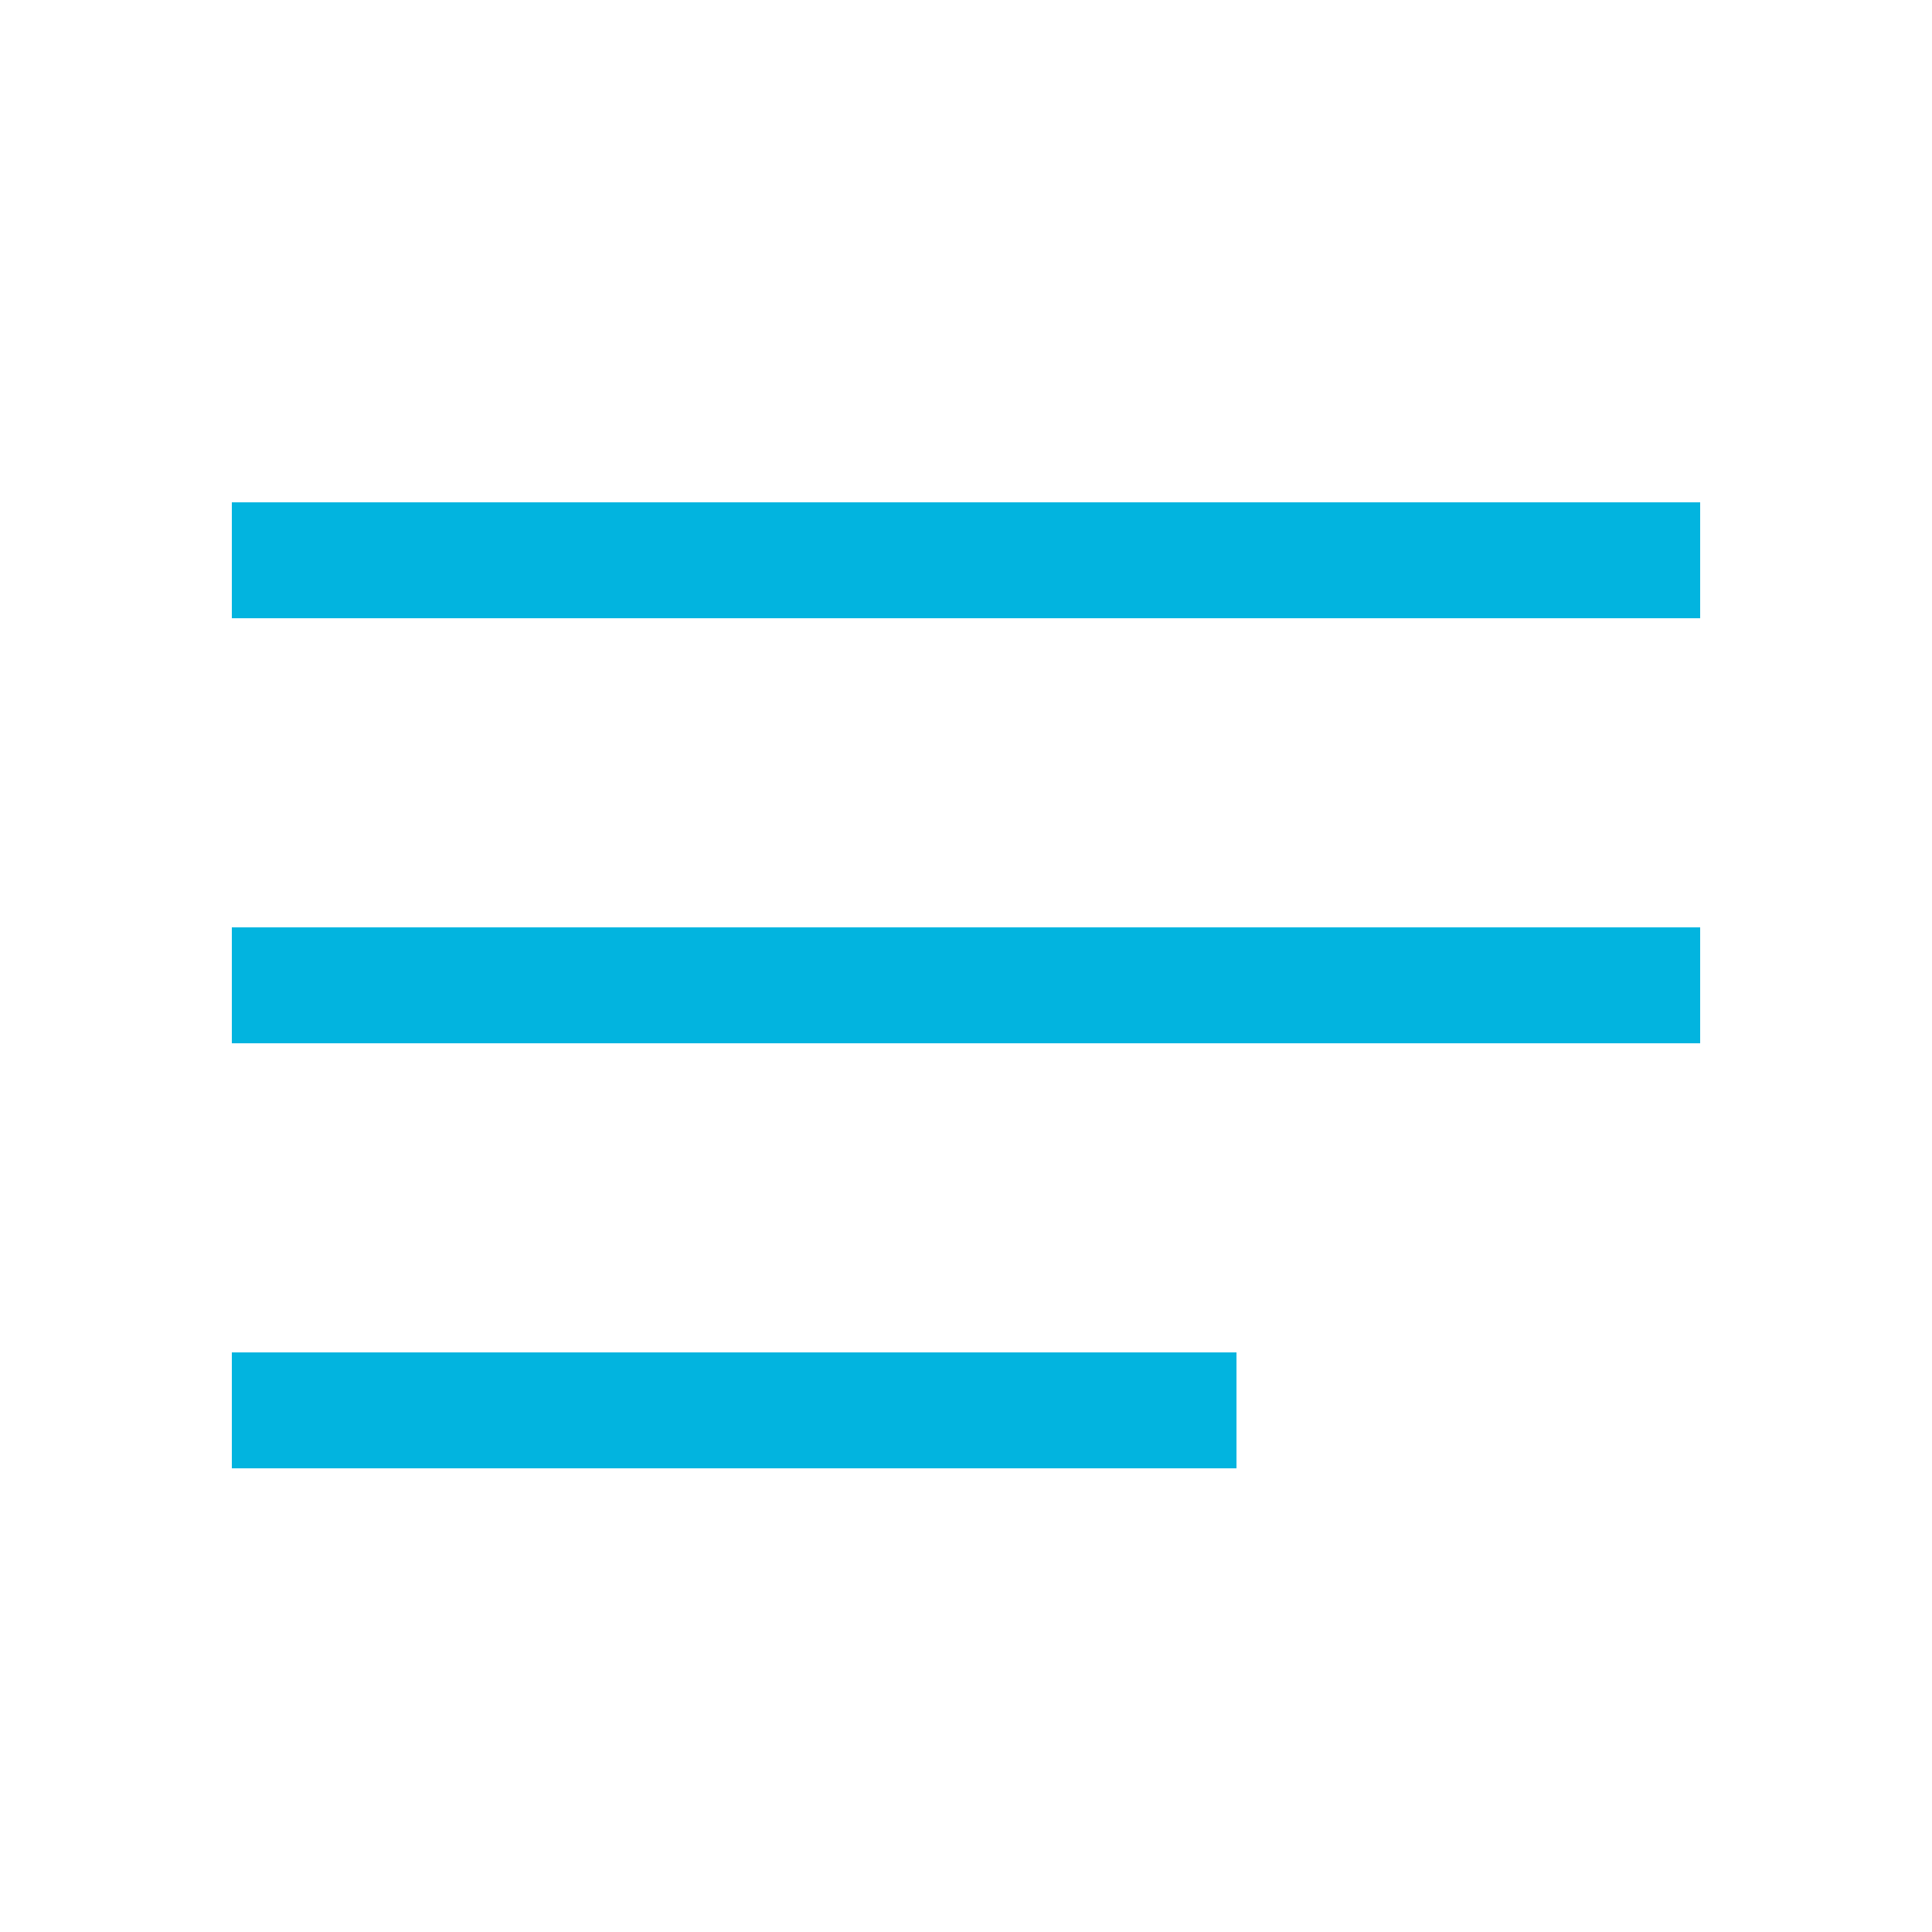 <svg xmlns="http://www.w3.org/2000/svg" xmlns:xlink="http://www.w3.org/1999/xlink" width="50" height="50" viewBox="0 0 50 50">
  <defs>
    <clipPath id="clip-_013">
      <rect width="50" height="50"/>
    </clipPath>
  </defs>
  <g id="_013" data-name="013" clip-path="url(#clip-_013)">
    <g id="Group_1005" data-name="Group 1005">
      <rect id="Rectangle_96" data-name="Rectangle 96" width="38" height="3" transform="translate(6 13)" fill="#02b4df"/>
      <rect id="Rectangle_97" data-name="Rectangle 97" width="38" height="3" transform="translate(6 24)" fill="#02b4df"/>
      <rect id="Rectangle_98" data-name="Rectangle 98" width="26" height="3" transform="translate(6 35)" fill="#02b4df"/>
    </g>
  </g>
</svg>
